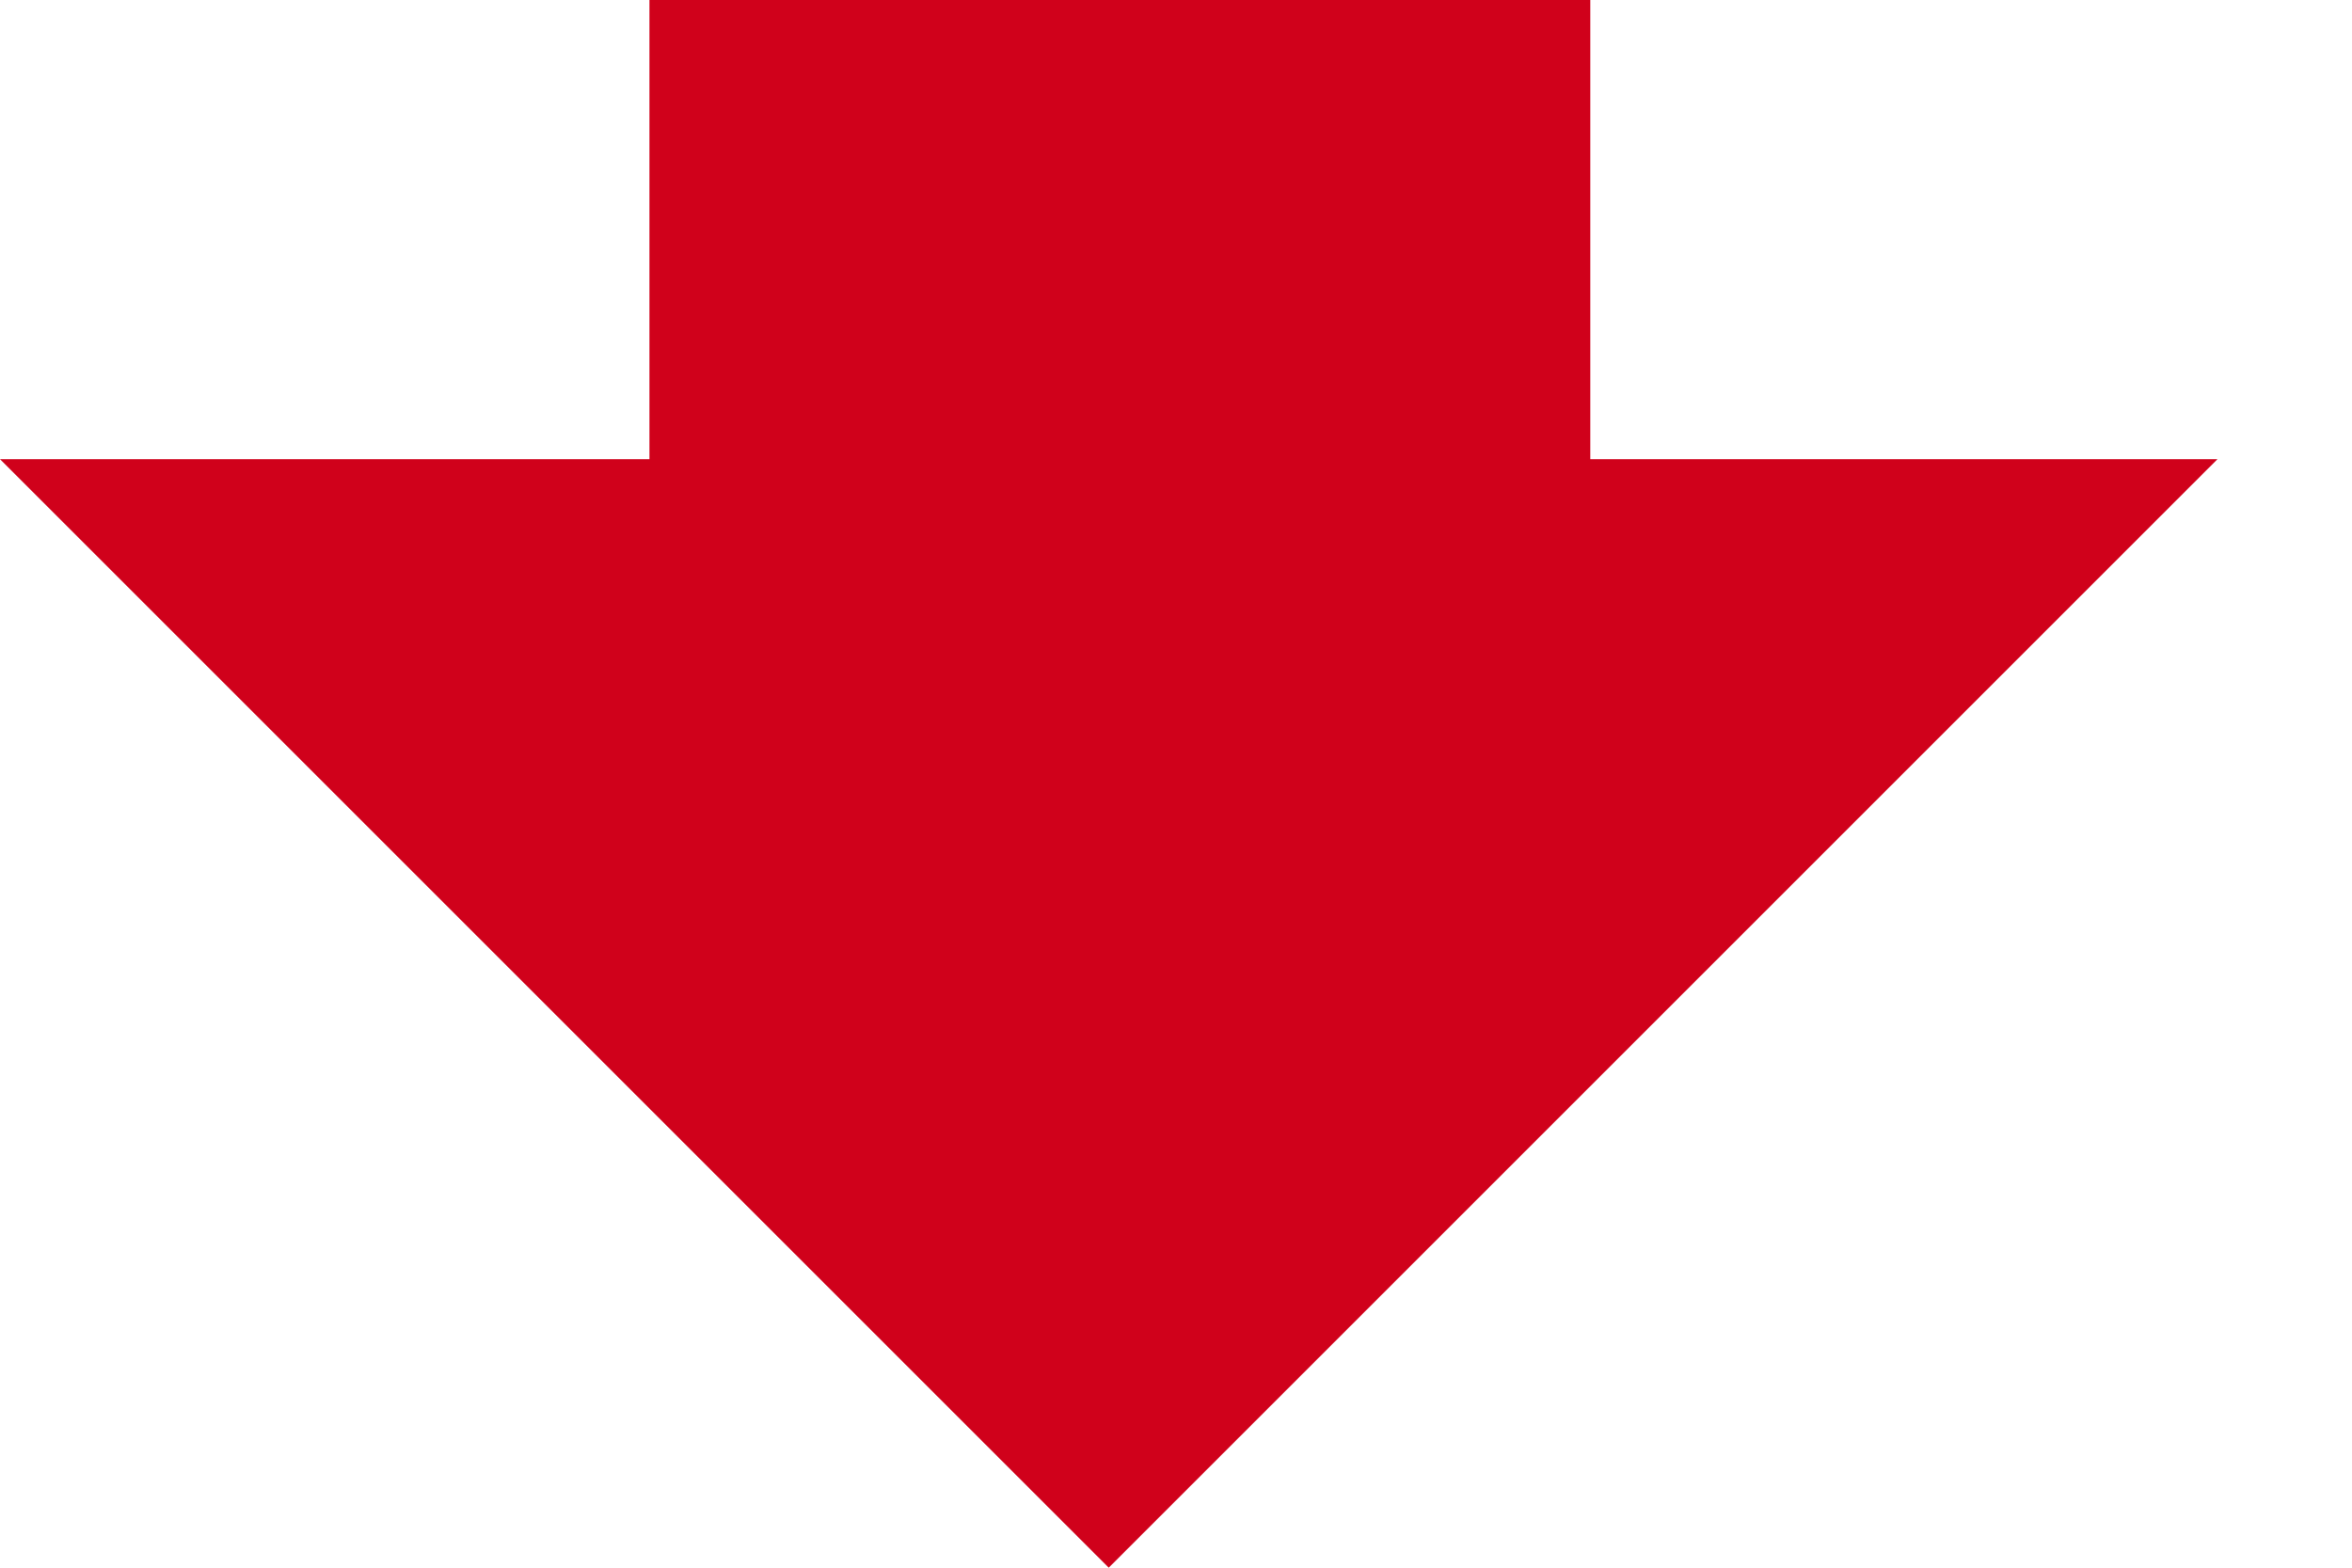 <?xml version="1.0" encoding="UTF-8"?>
<svg width="15px" height="10px" viewBox="0 0 15 10" version="1.1" xmlns="http://www.w3.org/2000/svg" xmlns:xlink="http://www.w3.org/1999/xlink">
    <!-- Generator: Sketch 44.1 (41455) - http://www.bohemiancoding.com/sketch -->
    <title>Market Fall Copy 4</title>
    <desc>Created with Sketch.</desc>
    <defs></defs>
    <g id="Market-Widgets" stroke="none" stroke-width="1" fill="none" fill-rule="evenodd">
        <g id="S-Market-Widgets" transform="translate(-181, -575)" fill="#D0011B">
            <g id="Group-2" transform="translate(20, 532)">
                <g id="Market-Fall" transform="translate(161, 43)">
                    <path d="M10,7.071 L14.142,7.071 L7.071,-2.85105273e-13 L5.68434189e-14,7.071 L4,7.071 L4,10 L10,10 L10,7.071 Z" id="Combined-Shape-Copy-8" transform="translate(7.071, 5) rotate(-180) translate(-7.071, -5) "></path>
                </g>
            </g>
        </g>
    </g>
</svg>

